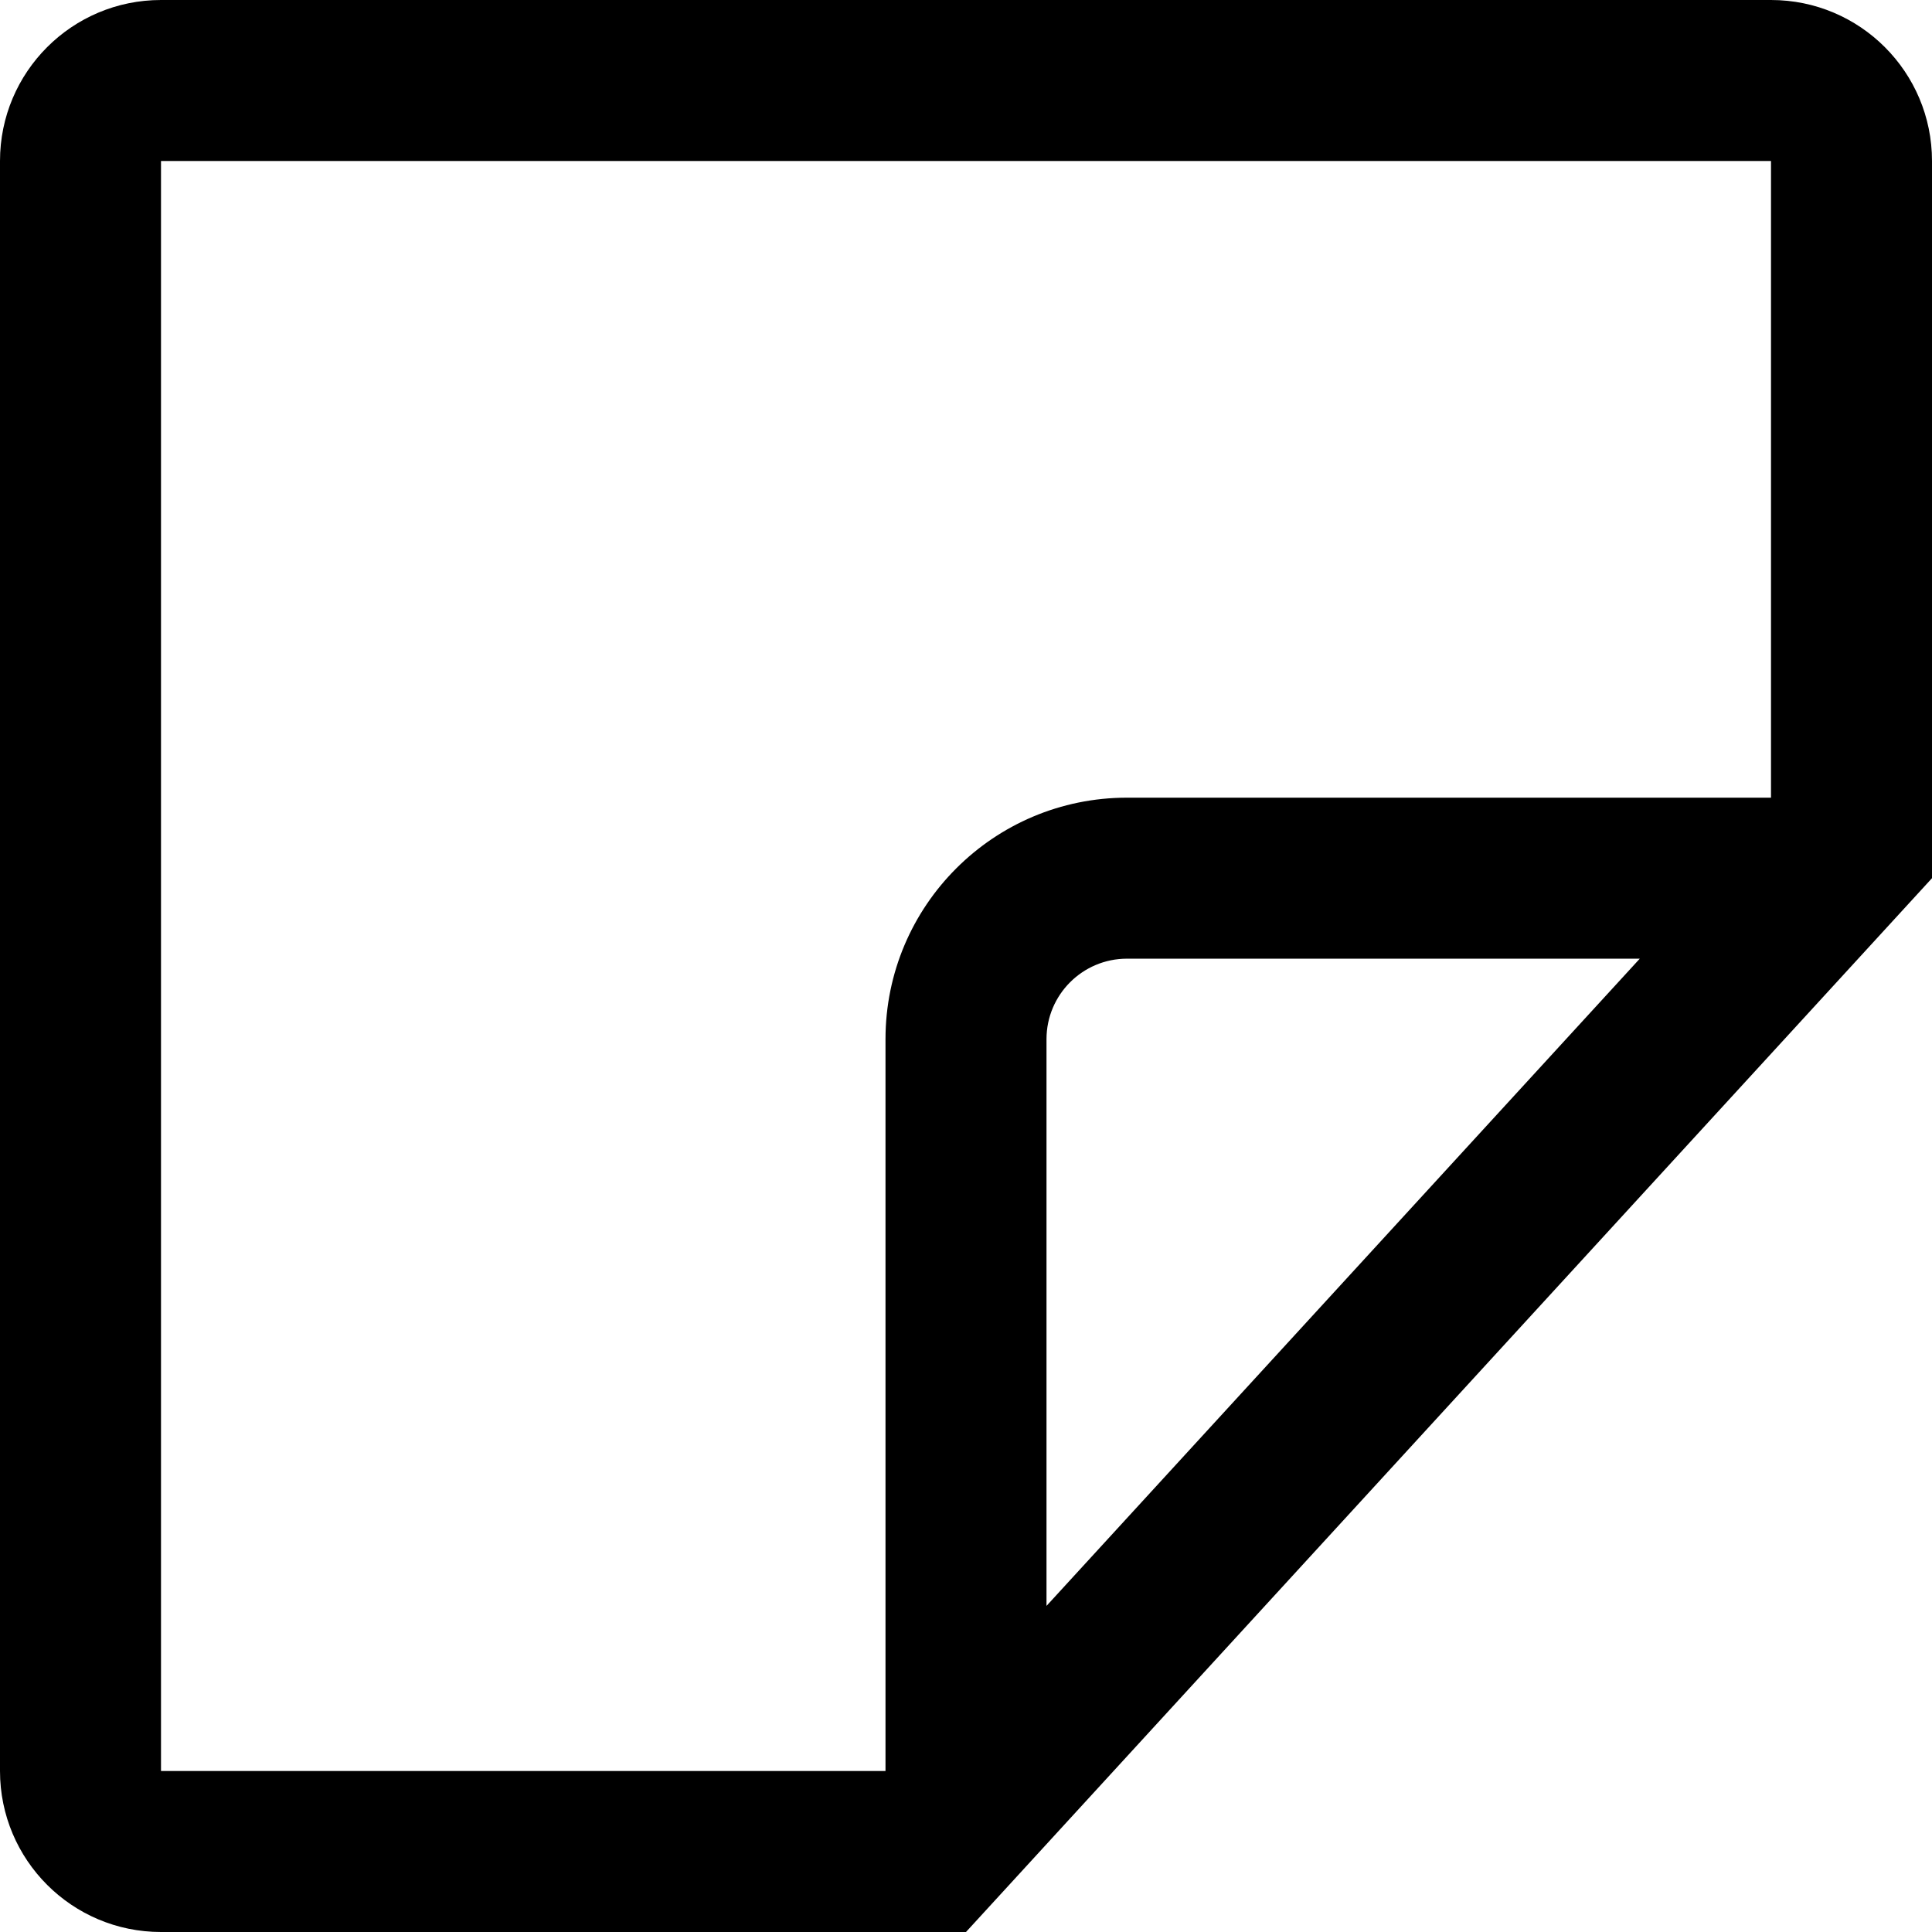 <svg width="24" height="24" viewBox="0 0 24 24" fill="none" xmlns="http://www.w3.org/2000/svg">
<path fill-rule="evenodd" clip-rule="evenodd" d="M12 24H2C0.895 24 0 23.105 0 22V2C0 0.895 0.895 0 2 0H22C23.105 0 24 0.895 24 2V10.909L12 24ZM22 9.909L22 2L2 2L2 22H11V12.909C11 11.252 12.343 9.909 14 9.909H22ZM13 19.949V12.909C13 12.357 13.448 11.909 14 11.909H20.37L13 19.949Z" fill="currentColor"/>
</svg>
